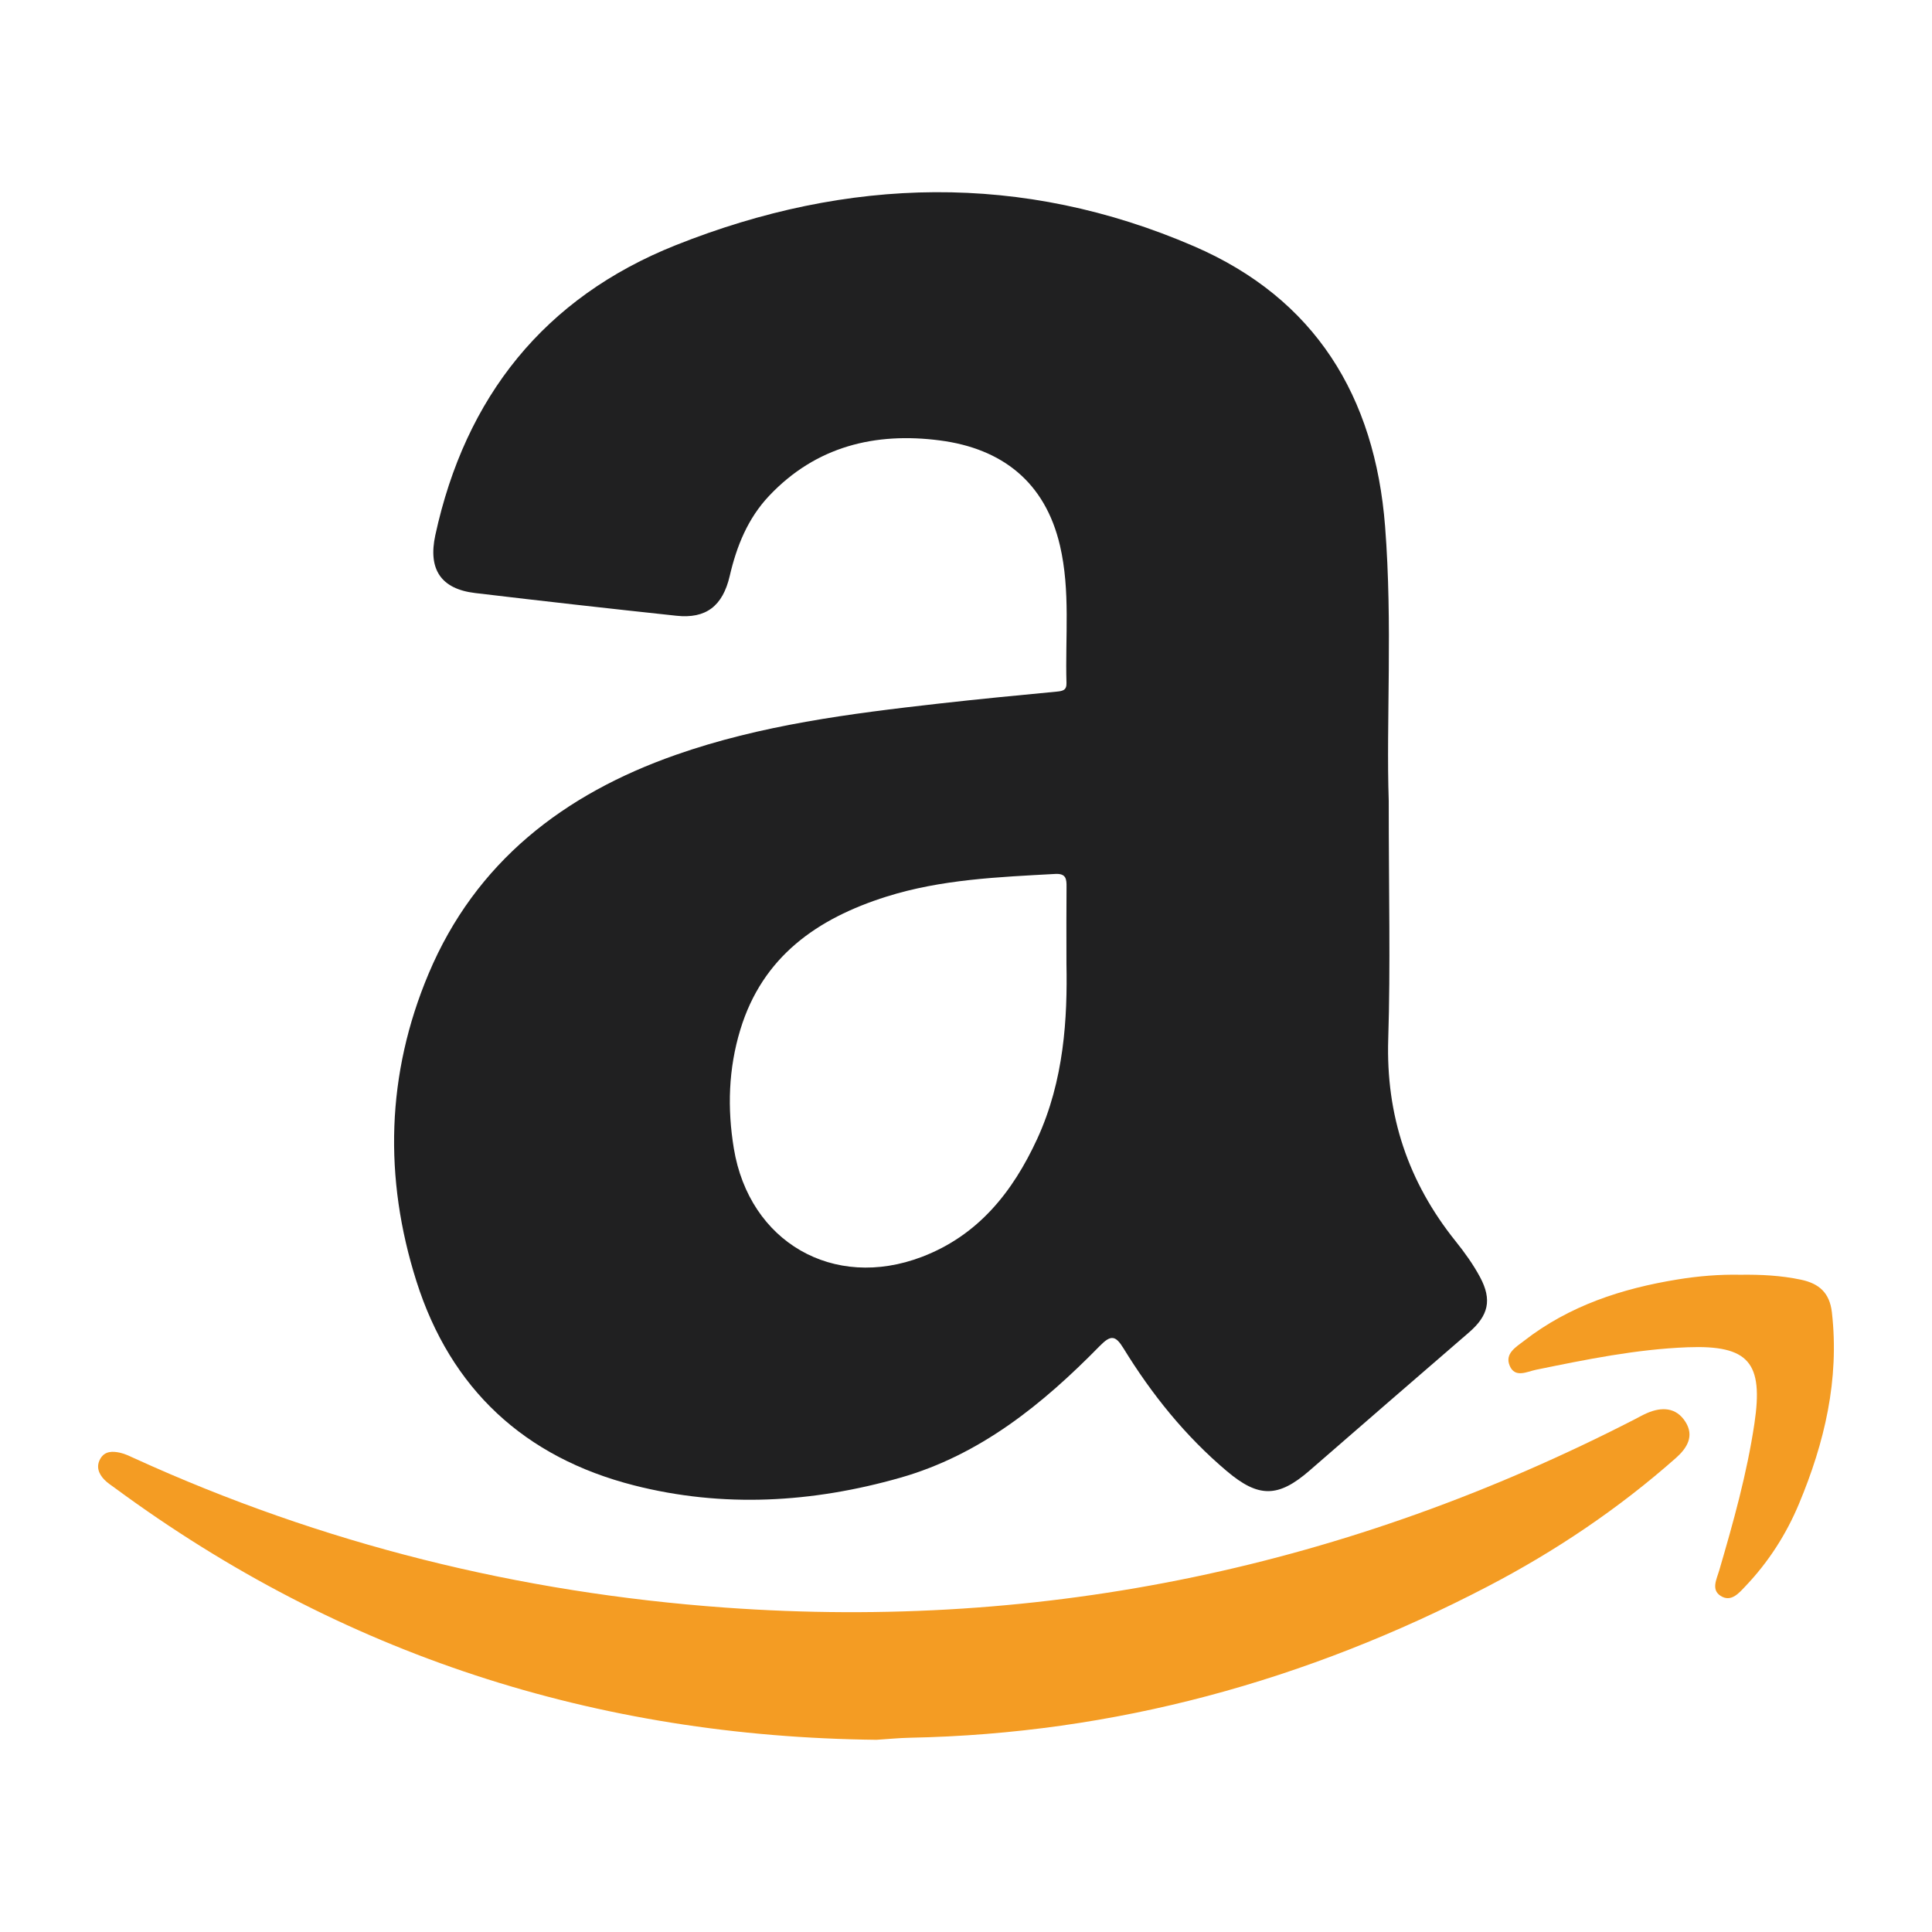 <?xml version="1.0" encoding="utf-8"?>
<!-- Generator: Adobe Illustrator 18.0.0, SVG Export Plug-In . SVG Version: 6.00 Build 0)  -->
<!DOCTYPE svg PUBLIC "-//W3C//DTD SVG 1.1//EN" "http://www.w3.org/Graphics/SVG/1.1/DTD/svg11.dtd">
<svg version="1.1" id="Layer_1" xmlns="http://www.w3.org/2000/svg" xmlns:xlink="http://www.w3.org/1999/xlink" x="0px" y="0px"
	 viewBox="0 0 512 512" style="enable-background:new 0 0 512 512;" xml:space="preserve">
<g>
	<linearGradient id="SVGID_1_" gradientUnits="userSpaceOnUse" x1="104.435" y1="224.198" x2="394.082" y2="224.198">
		<stop  offset="0" style="stop-color:#202021"/>
		<stop  offset="1" style="stop-color:#202021"/>
	</linearGradient>
	<path style="fill:url(#SVGID_1_);" d="M368.028,212.245c0,24.412,0.481,43.772-0.132,63.096
		c-0.643,20.26,5.285,37.94,17.879,53.625c2.381,2.967,4.639,6.113,6.435,9.454c3.266,6.071,2.237,10.231-2.921,14.689
		c-14.09,12.175-28.169,24.362-42.217,36.585c-8.362,7.278-13.573,7.239-21.911,0.206c-11.037-9.309-19.939-20.387-27.445-32.614
		c-2.121-3.455-3.37-3.546-6.271-0.588c-15.108,15.415-31.688,28.892-52.906,34.927c-23.266,6.618-46.901,8.034-70.521,2.011
		c-29.032-7.403-48.601-25.533-57.657-54.084c-8.693-27.409-7.99-54.908,3.229-81.529c12.479-29.608,35.807-47.549,65.459-57.961
		c22.597-7.933,46.204-10.946,69.847-13.614c10.366-1.17,20.753-2.175,31.138-3.161c1.594-0.15,2.651-0.356,2.594-2.286
		c-0.365-12.155,1.079-24.395-1.729-36.428c-3.938-16.867-15.385-25.706-31.796-27.852c-17.148-2.242-32.875,1.545-45.277,14.677
		c-5.65,5.984-8.602,13.308-10.439,21.222c-1.861,8.016-6.319,11.395-14.107,10.562c-17.808-1.903-35.606-3.902-53.387-6.025
		c-9.046-1.079-12.491-6.298-10.528-15.344c7.945-36.641,28.919-62.977,63.72-76.84c45.594-18.163,91.85-19.372,137.361,0.302
		c32.048,13.853,47.921,39.729,50.614,74.194C369.088,165.408,367.325,191.374,368.028,212.245z M282.62,255.419
		c0-8.455-0.04-14.378,0.022-20.302c0.022-2.136-0.081-3.674-2.991-3.514c-15.094,0.829-30.221,1.429-44.789,6.032
		c-18.299,5.783-32.784,15.864-38.676,35.26c-3.139,10.331-3.467,20.831-1.711,31.469c4.095,24.787,26.368,37.669,49.841,28.716
		c14.956-5.706,24.069-17.225,30.527-31.207C282.032,286.304,282.902,269.675,282.62,255.419z"/>
	<path style="fill:#F49C23;" d="M232.296,461.064c-74.339-0.809-141.742-22.491-201.734-66.649
		c-0.981-0.723-2.033-1.385-2.876-2.248c-1.581-1.619-2.305-3.573-1.042-5.679c1.184-1.974,3.225-1.922,5.137-1.508
		c1.337,0.289,2.611,0.925,3.87,1.499c49.751,22.688,101.946,35.614,156.459,39.547c85.106,6.141,165.355-10.978,241.114-49.895
		c1.081-0.556,2.139-1.165,3.252-1.646c3.94-1.707,7.729-1.53,10.17,2.293c2.411,3.774,0.466,6.969-2.508,9.6
		c-15.208,13.45-31.948,24.709-49.915,34.064c-47.961,24.973-98.831,39.014-153.079,40.077
		C238.191,460.58,235.246,460.879,232.296,461.064z"/>
	<path style="fill:#F49C23;" d="M461.222,337.822c5.404-0.071,10.772,0.187,16.087,1.317c4.784,1.017,7.577,3.48,8.164,8.669
		c2.018,17.811-1.952,34.545-8.752,50.783c-3.382,8.077-8.083,15.388-14.139,21.749c-1.739,1.827-3.815,4.38-6.614,2.572
		c-2.538-1.64-1.047-4.385-0.378-6.665c3.764-12.84,7.364-25.707,9.348-38.987c2.413-16.141-1.437-20.841-17.729-20.219
		c-13.581,0.518-26.886,3.246-40.174,5.966c-2.371,0.485-5.535,2.271-6.947-1.067c-1.373-3.244,1.668-4.953,3.804-6.613
		c11.996-9.316,25.923-13.863,40.695-16.26C450.096,338.175,455.639,337.708,461.222,337.822z"/>
</g>
</svg>
